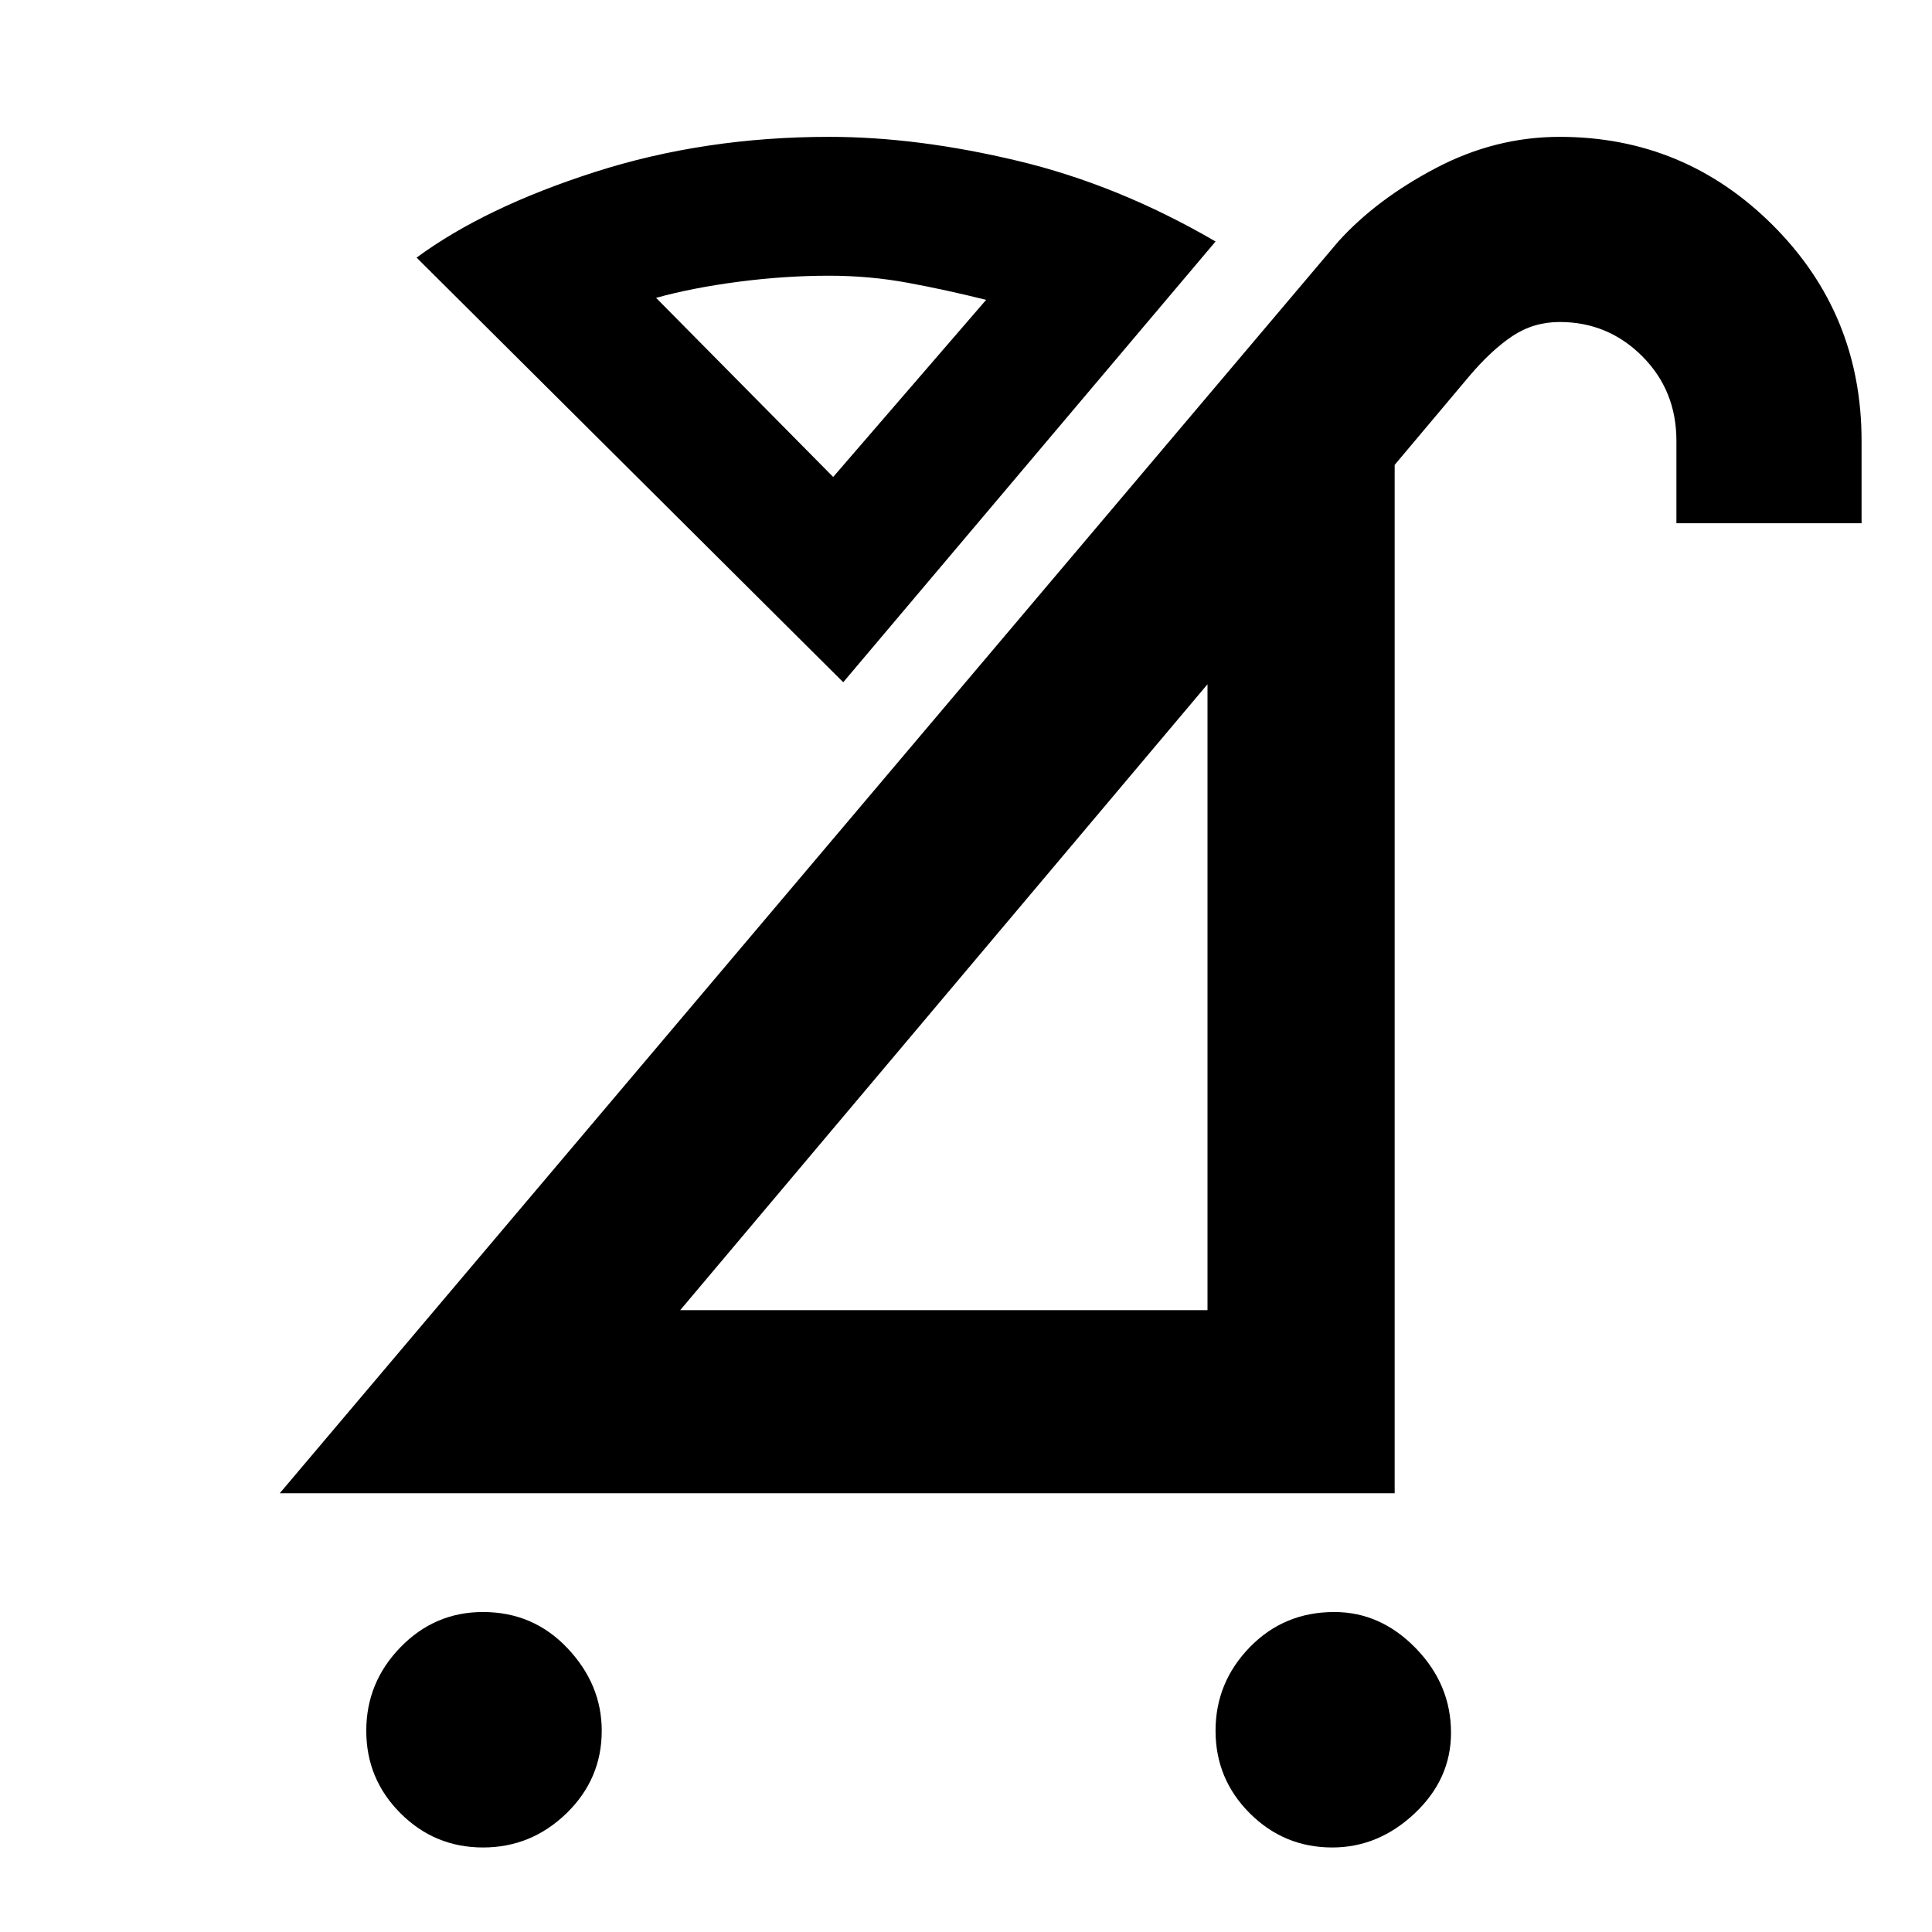 <svg xmlns="http://www.w3.org/2000/svg" height="48" width="48"><path d="M33.1 45.9Q31.9 45.9 31.05 45.05Q30.2 44.2 30.2 43Q30.2 41.8 31.05 40.925Q31.9 40.05 33.15 40.05Q34.3 40.05 35.175 40.95Q36.05 41.85 36.05 43.05Q36.05 44.2 35.15 45.05Q34.25 45.9 33.1 45.9ZM12 45.9Q10.8 45.9 9.95 45.05Q9.1 44.2 9.1 43Q9.1 41.8 9.95 40.925Q10.8 40.05 12 40.05Q13.25 40.05 14.1 40.95Q14.95 41.85 14.95 43Q14.95 44.2 14.075 45.05Q13.2 45.9 12 45.9ZM16.9 32.55H30V17ZM6.95 37.1 33.25 6Q34.2 4.95 35.675 4.175Q37.15 3.4 38.75 3.4Q41.85 3.4 44.05 5.6Q46.25 7.8 46.25 10.95V13H41.65V10.95Q41.65 9.7 40.8 8.85Q39.95 8 38.75 8Q38.1 8 37.575 8.35Q37.05 8.7 36.5 9.35L34.65 11.55V37.1ZM20.95 16.95 10.35 6.4Q12.05 5.15 14.775 4.275Q17.5 3.4 20.6 3.4Q22.8 3.4 25.3 4Q27.8 4.6 30.2 6ZM20.7 11.85 24.5 7.45Q23.5 7.2 22.55 7.025Q21.6 6.85 20.6 6.85Q19.5 6.85 18.35 7Q17.2 7.15 16.3 7.4ZM20.7 11.85Q20.7 11.85 20.7 11.85Q20.7 11.85 20.7 11.85Q20.7 11.85 20.7 11.85Q20.7 11.85 20.7 11.85ZM23.3 24.9Z"/></svg>